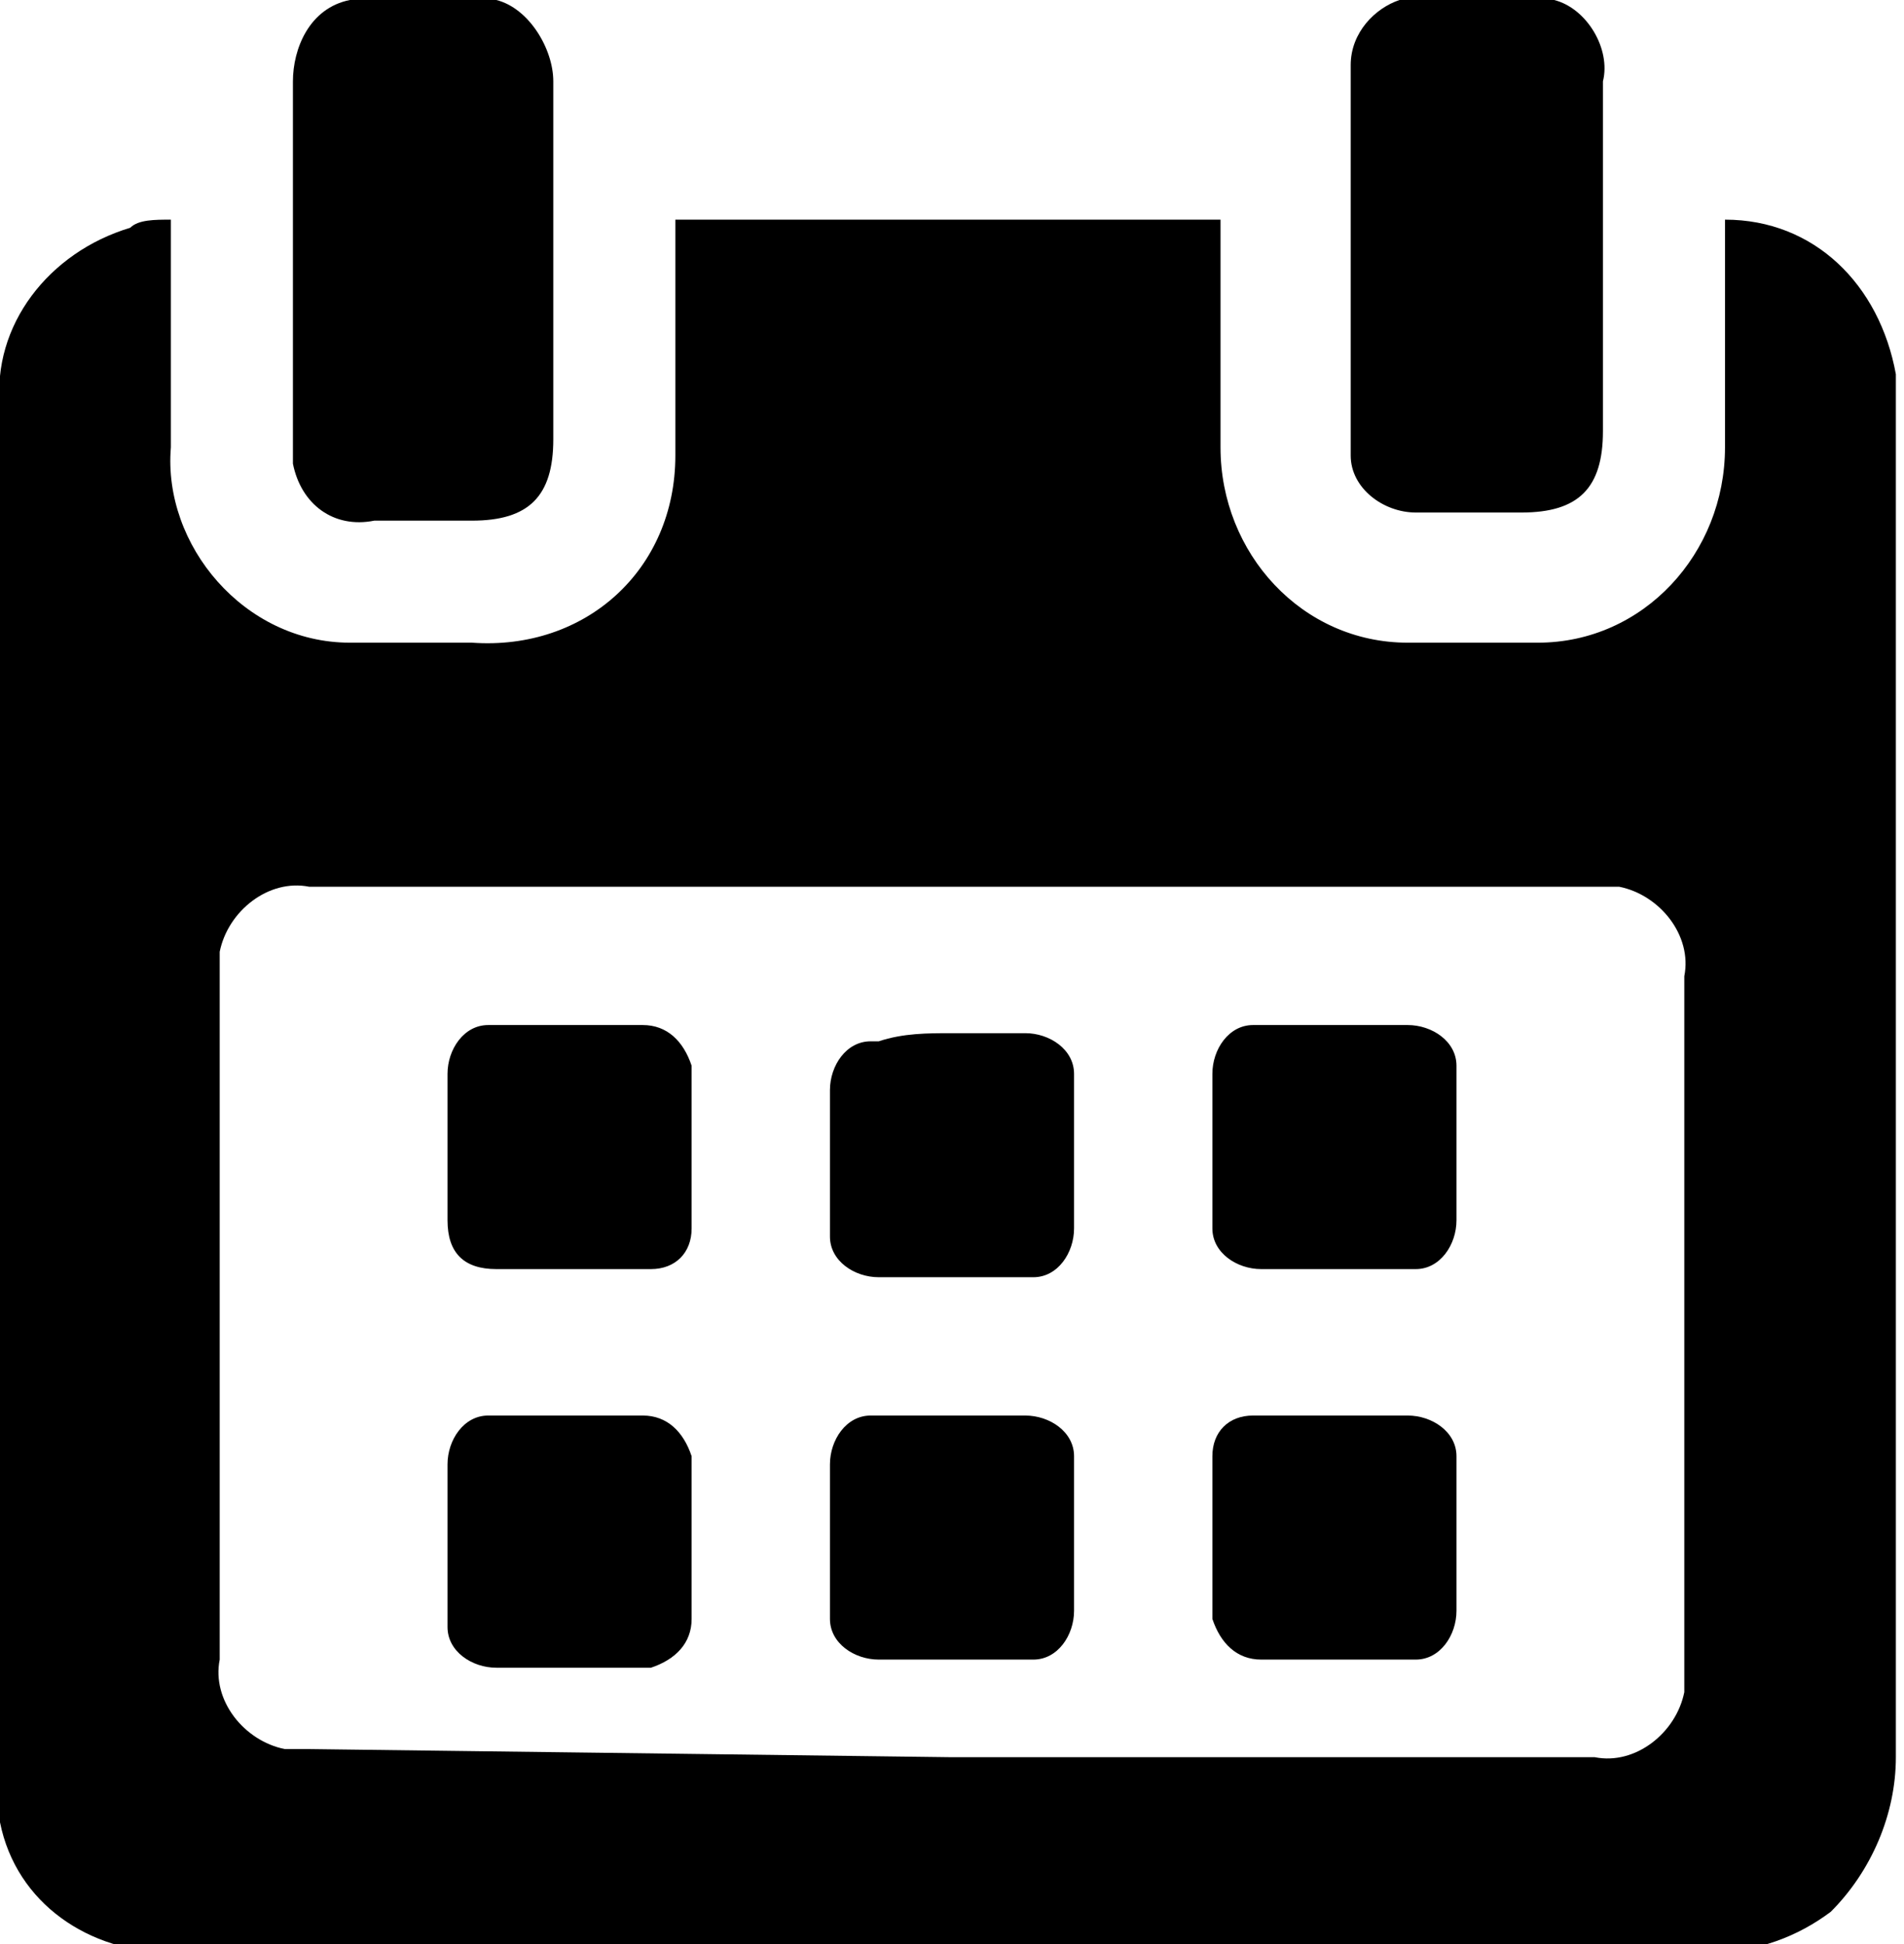 <?xml version="1.0" encoding="utf-8"?>
<!-- Generator: Adobe Illustrator 28.1.0, SVG Export Plug-In . SVG Version: 6.00 Build 0)  -->
<svg version="1.1" id="Layer_1" xmlns="http://www.w3.org/2000/svg" xmlns:xlink="http://www.w3.org/1999/xlink" x="0px" y="0px"
	 viewBox="0 0 23.4 23.9" style="enable-background:new 0 0 23.4 23.9;" xml:space="preserve">
<g id="Group_34104" transform="translate(0 0)">
	<g>
		<g id="Group_34103" transform="translate(0 0)">
			<path id="Path_19358" d="M19.1,0c0.4,0.1,0.7,0.6,0.6,1c0,1.4,0,2.9,0,4.3c0,0.7-0.3,1-1,1c-0.4,0-0.8,0-1.3,0
				c-0.4,0-0.8-0.3-0.8-0.7c0,0,0-0.1,0-0.1c0-1.6,0-3.1,0-4.7c0-0.4,0.3-0.7,0.6-0.8H19.1z"/>
			<path id="Path_19359" d="M6.1,0c0.4,0.1,0.7,0.6,0.7,1c0,1.5,0,2.9,0,4.4c0,0.7-0.3,1-1,1c-0.4,0-0.8,0-1.2,0
				c-0.5,0.1-0.9-0.2-1-0.7c0-0.1,0-0.2,0-0.3c0-1.1,0-2.3,0-3.4c0-0.3,0-0.6,0-1C3.6,0.6,3.8,0.1,4.3,0H6.1z"/>
			<path id="Path_19360" d="M2.1,2.7v0.3c0,0.8,0,1.7,0,2.5C2,6.7,3,7.9,4.3,7.9c0.1,0,0.1,0,0.2,0c0.4,0,0.9,0,1.3,0
				C7.2,8,8.3,7,8.3,5.6c0-0.1,0-0.1,0-0.2c0-0.8,0-1.6,0-2.5V2.7h6.7v0.3c0,0.8,0,1.7,0,2.5c0,1.3,1,2.4,2.3,2.4c0,0,0,0,0,0
				c0.5,0,1.1,0,1.6,0c1.3,0,2.3-1.1,2.3-2.4c0-0.9,0-1.7,0-2.6V2.7c1.1,0,1.9,0.8,2.1,1.9c0,0.1,0,0.3,0,0.4c0,5.5,0,11.1,0,16.6
				c0,0.7-0.3,1.4-0.8,1.9c-0.4,0.3-0.9,0.5-1.5,0.5c-5.1,0-10.1,0-15.2,0c-1.2,0-2.4,0-3.7,0c-1,0-1.9-0.6-2.1-1.6
				C0,22.1,0,21.9,0,21.6C0,16.1,0,10.5,0,5c-0.1-1,0.6-1.9,1.6-2.2C1.7,2.7,1.9,2.7,2.1,2.7 M11.7,21.6h7.9c0.5,0.1,1-0.3,1.1-0.8
				c0-0.1,0-0.2,0-0.3v-8.5c0.1-0.5-0.3-1-0.8-1.1c-0.1,0-0.2,0-0.3,0H3.8c-0.5-0.1-1,0.3-1.1,0.8c0,0.1,0,0.2,0,0.3
				c0,2.8,0,5.6,0,8.4c-0.1,0.5,0.3,1,0.8,1.1c0.1,0,0.2,0,0.3,0L11.7,21.6"/>
			<path id="Path_19361" d="M11.7,12.7c0.3,0,0.6,0,0.9,0c0.3,0,0.6,0.2,0.6,0.5c0,0,0,0.1,0,0.1c0,0.6,0,1.2,0,1.8
				c0,0.3-0.2,0.6-0.5,0.6c0,0-0.1,0-0.1,0c-0.6,0-1.2,0-1.8,0c-0.3,0-0.6-0.2-0.6-0.5c0,0,0-0.1,0-0.1c0-0.6,0-1.2,0-1.7
				c0-0.3,0.2-0.6,0.5-0.6c0,0,0.1,0,0.1,0C11.1,12.7,11.4,12.7,11.7,12.7"/>
			<path id="Path_19362" d="M11.7,20.4c-0.3,0-0.6,0-0.9,0c-0.3,0-0.6-0.2-0.6-0.5c0,0,0-0.1,0-0.1c0-0.6,0-1.2,0-1.8
				c0-0.3,0.2-0.6,0.5-0.6c0,0,0.1,0,0.1,0c0.6,0,1.2,0,1.8,0c0.3,0,0.6,0.2,0.6,0.5c0,0,0,0.1,0,0.1c0,0.6,0,1.2,0,1.8
				c0,0.3-0.2,0.6-0.5,0.6c0,0,0,0-0.1,0L11.7,20.4"/>
			<path id="Path_19363" d="M5.5,14.1c0-0.3,0-0.6,0-0.9c0-0.3,0.2-0.6,0.5-0.6c0,0,0.1,0,0.1,0c0.6,0,1.2,0,1.8,0
				c0.3,0,0.5,0.2,0.6,0.5c0,0,0,0.1,0,0.1c0,0.6,0,1.3,0,1.9c0,0.3-0.2,0.5-0.5,0.5c0,0-0.1,0-0.1,0c-0.6,0-1.2,0-1.8,0
				c-0.4,0-0.6-0.2-0.6-0.6C5.5,14.7,5.5,14.4,5.5,14.1"/>
			<path id="Path_19364" d="M17.9,14.1c0,0.3,0,0.6,0,0.9c0,0.3-0.2,0.6-0.5,0.6c0,0-0.1,0-0.1,0c-0.6,0-1.2,0-1.8,0
				c-0.3,0-0.6-0.2-0.6-0.5c0,0,0-0.1,0-0.1c0-0.6,0-1.2,0-1.8c0-0.3,0.2-0.6,0.5-0.6c0,0,0.1,0,0.1,0c0.6,0,1.2,0,1.8,0
				c0.3,0,0.6,0.2,0.6,0.5c0,0,0,0.1,0,0.1V14.1"/>
			<path id="Path_19365" d="M5.5,18.9c0-0.3,0-0.6,0-0.9c0-0.3,0.2-0.6,0.5-0.6c0,0,0.1,0,0.1,0c0.6,0,1.2,0,1.8,0
				c0.3,0,0.5,0.2,0.6,0.5c0,0,0,0,0,0.1c0,0.6,0,1.2,0,1.9c0,0.3-0.2,0.5-0.5,0.6c0,0-0.1,0-0.1,0c-0.6,0-1.2,0-1.8,0
				c-0.3,0-0.6-0.2-0.6-0.5c0,0,0-0.1,0-0.1C5.5,19.5,5.5,19.2,5.5,18.9"/>
			<path id="Path_19366" d="M17.9,18.9c0,0.3,0,0.6,0,0.9c0,0.3-0.2,0.6-0.5,0.6c0,0,0,0-0.1,0c-0.6,0-1.2,0-1.8,0
				c-0.3,0-0.5-0.2-0.6-0.5c0,0,0,0,0-0.1c0-0.6,0-1.3,0-1.9c0-0.3,0.2-0.5,0.5-0.5c0,0,0,0,0.1,0c0.6,0,1.2,0,1.8,0
				c0.3,0,0.6,0.2,0.6,0.5c0,0,0,0.1,0,0.1C17.9,18.3,17.9,18.6,17.9,18.9"/>
		</g>
	</g>
</g>
</svg>
